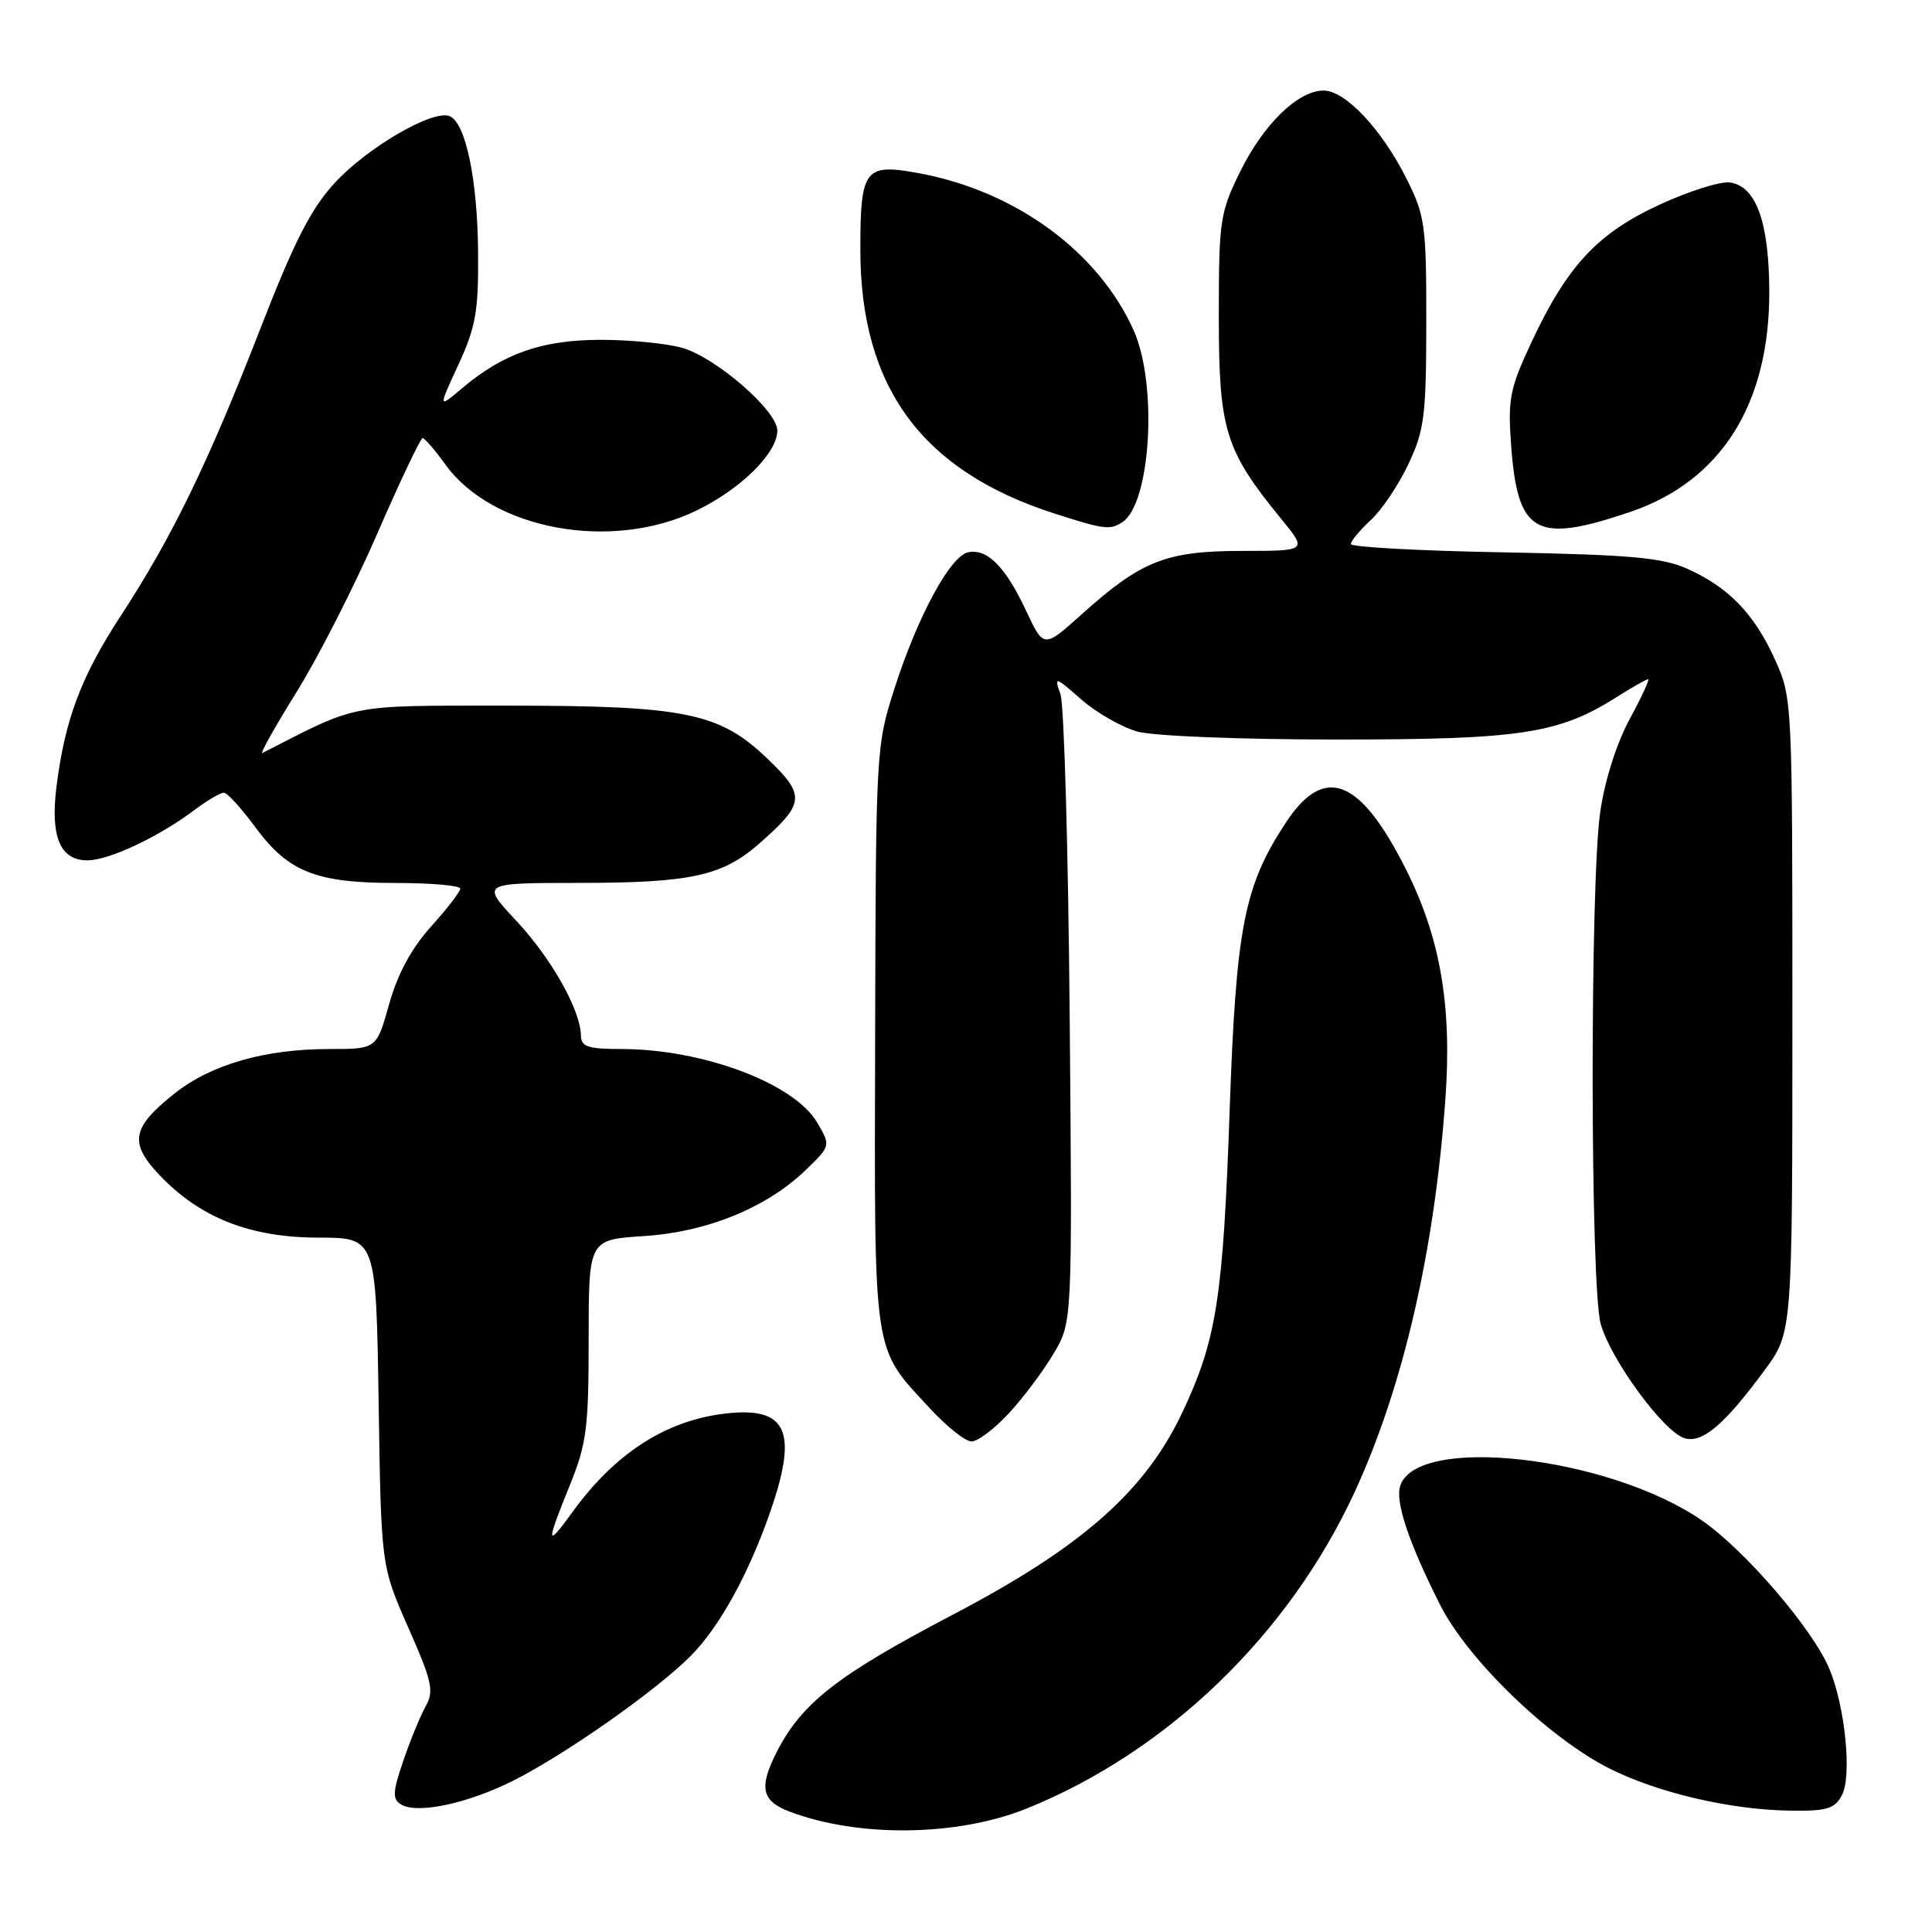 <?xml version="1.0" encoding="UTF-8" standalone="no"?>
<!DOCTYPE svg PUBLIC "-//W3C//DTD SVG 1.1//EN" "http://www.w3.org/Graphics/SVG/1.1/DTD/svg11.dtd" >
<svg xmlns="http://www.w3.org/2000/svg" xmlns:xlink="http://www.w3.org/1999/xlink" version="1.1" viewBox="0 0 256 256">
 <g >
 <path fill="currentColor"
d=" M 136.04 239.64 C 154.69 232.11 170.77 216.59 179.48 197.74 C 185.92 183.81 190.10 165.70 191.53 145.50 C 192.40 133.19 190.84 124.19 186.24 115.08 C 180.22 103.13 175.49 101.28 170.45 108.90 C 164.86 117.34 163.79 122.78 162.94 147.00 C 162.07 171.93 161.21 177.47 156.74 187.00 C 151.79 197.57 143.40 204.98 126.17 214.00 C 110.96 221.97 106.24 225.65 102.92 232.15 C 100.53 236.84 100.91 238.64 104.61 240.04 C 113.74 243.51 126.87 243.34 136.04 239.64 Z  M 68.00 235.95 C 74.91 232.47 86.85 224.09 91.48 219.46 C 95.34 215.59 99.24 208.51 102.13 200.12 C 105.77 189.55 104.24 186.34 96.04 187.31 C 88.20 188.24 81.49 192.58 75.85 200.36 C 72.36 205.19 72.31 204.67 75.50 196.81 C 77.73 191.32 78.00 189.23 78.00 177.46 C 78.00 164.26 78.00 164.26 85.30 163.79 C 93.71 163.25 101.61 160.02 106.79 155.01 C 110.08 151.82 110.08 151.82 108.29 148.76 C 105.25 143.55 93.13 139.00 82.29 139.00 C 77.93 139.00 77.00 138.69 76.98 137.25 C 76.94 133.87 73.07 126.99 68.42 122.02 C 63.73 117.00 63.73 117.00 76.61 116.99 C 91.49 116.99 95.70 116.08 100.57 111.81 C 106.68 106.44 106.79 105.41 101.70 100.54 C 95.31 94.41 90.81 93.50 67.00 93.50 C 45.97 93.51 47.61 93.19 34.77 99.78 C 34.37 99.99 36.39 96.37 39.27 91.74 C 42.15 87.12 46.98 77.64 50.00 70.69 C 53.02 63.73 55.73 58.05 56.00 58.05 C 56.27 58.05 57.62 59.62 59.00 61.53 C 65.26 70.23 81.10 73.12 92.35 67.62 C 98.25 64.73 103.00 60.02 103.00 57.05 C 103.00 54.42 94.82 47.32 90.35 46.08 C 88.23 45.49 83.35 45.02 79.50 45.03 C 71.82 45.05 66.69 46.84 61.27 51.41 C 58.05 54.14 58.05 54.14 60.74 48.32 C 63.05 43.31 63.41 41.24 63.35 33.50 C 63.28 23.76 61.69 16.20 59.55 15.38 C 57.30 14.52 48.67 19.55 44.36 24.23 C 41.20 27.66 39.01 31.94 34.49 43.57 C 27.59 61.32 22.81 71.17 16.02 81.57 C 10.72 89.69 8.61 95.31 7.48 104.27 C 6.66 110.89 7.97 114.00 11.58 114.00 C 14.41 114.00 20.95 110.94 25.68 107.39 C 27.43 106.07 29.23 105.02 29.68 105.04 C 30.13 105.06 32.01 107.13 33.85 109.63 C 38.20 115.54 41.88 117.00 52.47 117.00 C 57.16 117.00 60.99 117.34 60.99 117.75 C 60.98 118.16 59.23 120.43 57.11 122.78 C 54.52 125.66 52.69 129.03 51.57 133.03 C 49.90 139.00 49.90 139.00 43.67 139.00 C 35.12 139.00 28.00 141.04 23.17 144.86 C 17.44 149.40 17.06 151.42 21.15 155.72 C 26.52 161.37 33.15 163.98 42.17 163.99 C 49.83 164.00 49.83 164.00 50.17 185.75 C 50.50 207.50 50.50 207.50 54.09 215.64 C 57.28 222.87 57.54 224.05 56.38 226.14 C 55.66 227.44 54.33 230.69 53.42 233.37 C 52.03 237.44 51.98 238.37 53.13 239.09 C 55.26 240.41 61.94 238.99 68.00 235.95 Z  M 244.06 237.88 C 245.41 235.36 244.50 226.16 242.40 221.13 C 240.22 215.88 231.20 205.38 225.49 201.45 C 213.15 192.95 187.71 190.05 185.53 196.90 C 184.86 199.02 186.68 204.45 190.82 212.65 C 194.48 219.90 205.17 230.24 213.19 234.30 C 219.62 237.55 229.27 239.81 237.21 239.92 C 242.06 239.99 243.10 239.68 244.06 237.88 Z  M 133.70 187.25 C 135.60 185.19 138.27 181.63 139.62 179.34 C 142.09 175.18 142.09 175.18 141.74 134.84 C 141.55 112.65 141.00 93.38 140.52 92.00 C 139.67 89.58 139.76 89.60 143.30 92.70 C 145.30 94.45 148.65 96.36 150.72 96.94 C 152.84 97.53 164.41 97.99 177.07 97.99 C 201.43 98.00 206.49 97.24 214.13 92.42 C 216.24 91.09 218.15 90.00 218.38 90.00 C 218.62 90.00 217.51 92.40 215.92 95.32 C 214.20 98.51 212.64 103.42 212.04 107.57 C 210.67 117.08 210.71 170.42 212.10 175.42 C 213.41 180.12 220.39 189.67 223.18 190.56 C 225.54 191.30 228.48 188.81 233.84 181.53 C 237.50 176.55 237.50 176.55 237.50 134.53 C 237.50 92.69 237.49 92.48 235.18 87.37 C 232.44 81.31 229.00 77.77 223.50 75.33 C 220.21 73.88 215.89 73.50 199.25 73.19 C 188.11 72.99 179.00 72.49 179.00 72.09 C 179.00 71.68 180.18 70.26 181.63 68.92 C 183.08 67.59 185.33 64.25 186.62 61.50 C 188.74 57.01 188.98 55.11 188.99 42.72 C 189.00 29.86 188.83 28.58 186.39 23.72 C 183.11 17.15 178.28 12.00 175.38 12.00 C 171.99 12.00 167.41 16.46 164.30 22.80 C 161.65 28.19 161.50 29.24 161.50 42.00 C 161.50 56.98 162.33 59.66 169.76 68.75 C 173.24 73.00 173.24 73.00 164.58 73.00 C 154.52 73.00 151.21 74.31 143.35 81.38 C 138.30 85.91 138.30 85.91 135.98 80.96 C 133.25 75.13 130.85 72.69 128.32 73.17 C 125.94 73.63 121.63 81.56 118.53 91.21 C 116.08 98.85 116.05 99.32 115.96 137.39 C 115.86 180.38 115.56 178.31 123.21 186.61 C 125.44 189.03 127.92 191.00 128.74 191.00 C 129.56 191.00 131.79 189.31 133.70 187.25 Z  M 148.69 69.21 C 152.48 66.80 153.43 51.01 150.23 43.81 C 145.59 33.42 134.73 25.41 121.97 22.99 C 114.56 21.59 114.00 22.30 114.00 33.08 C 114.00 51.34 122.19 62.44 139.80 68.07 C 146.32 70.16 147.06 70.25 148.69 69.21 Z  M 215.94 67.86 C 228.06 63.77 234.51 53.53 234.44 38.50 C 234.39 29.37 232.68 24.67 229.23 24.18 C 227.98 24.00 223.79 25.32 219.90 27.12 C 211.68 30.91 207.66 35.22 202.91 45.38 C 200.08 51.43 199.79 52.86 200.22 58.86 C 201.07 70.73 203.44 72.09 215.94 67.86 Z "/>
</g>
</svg>